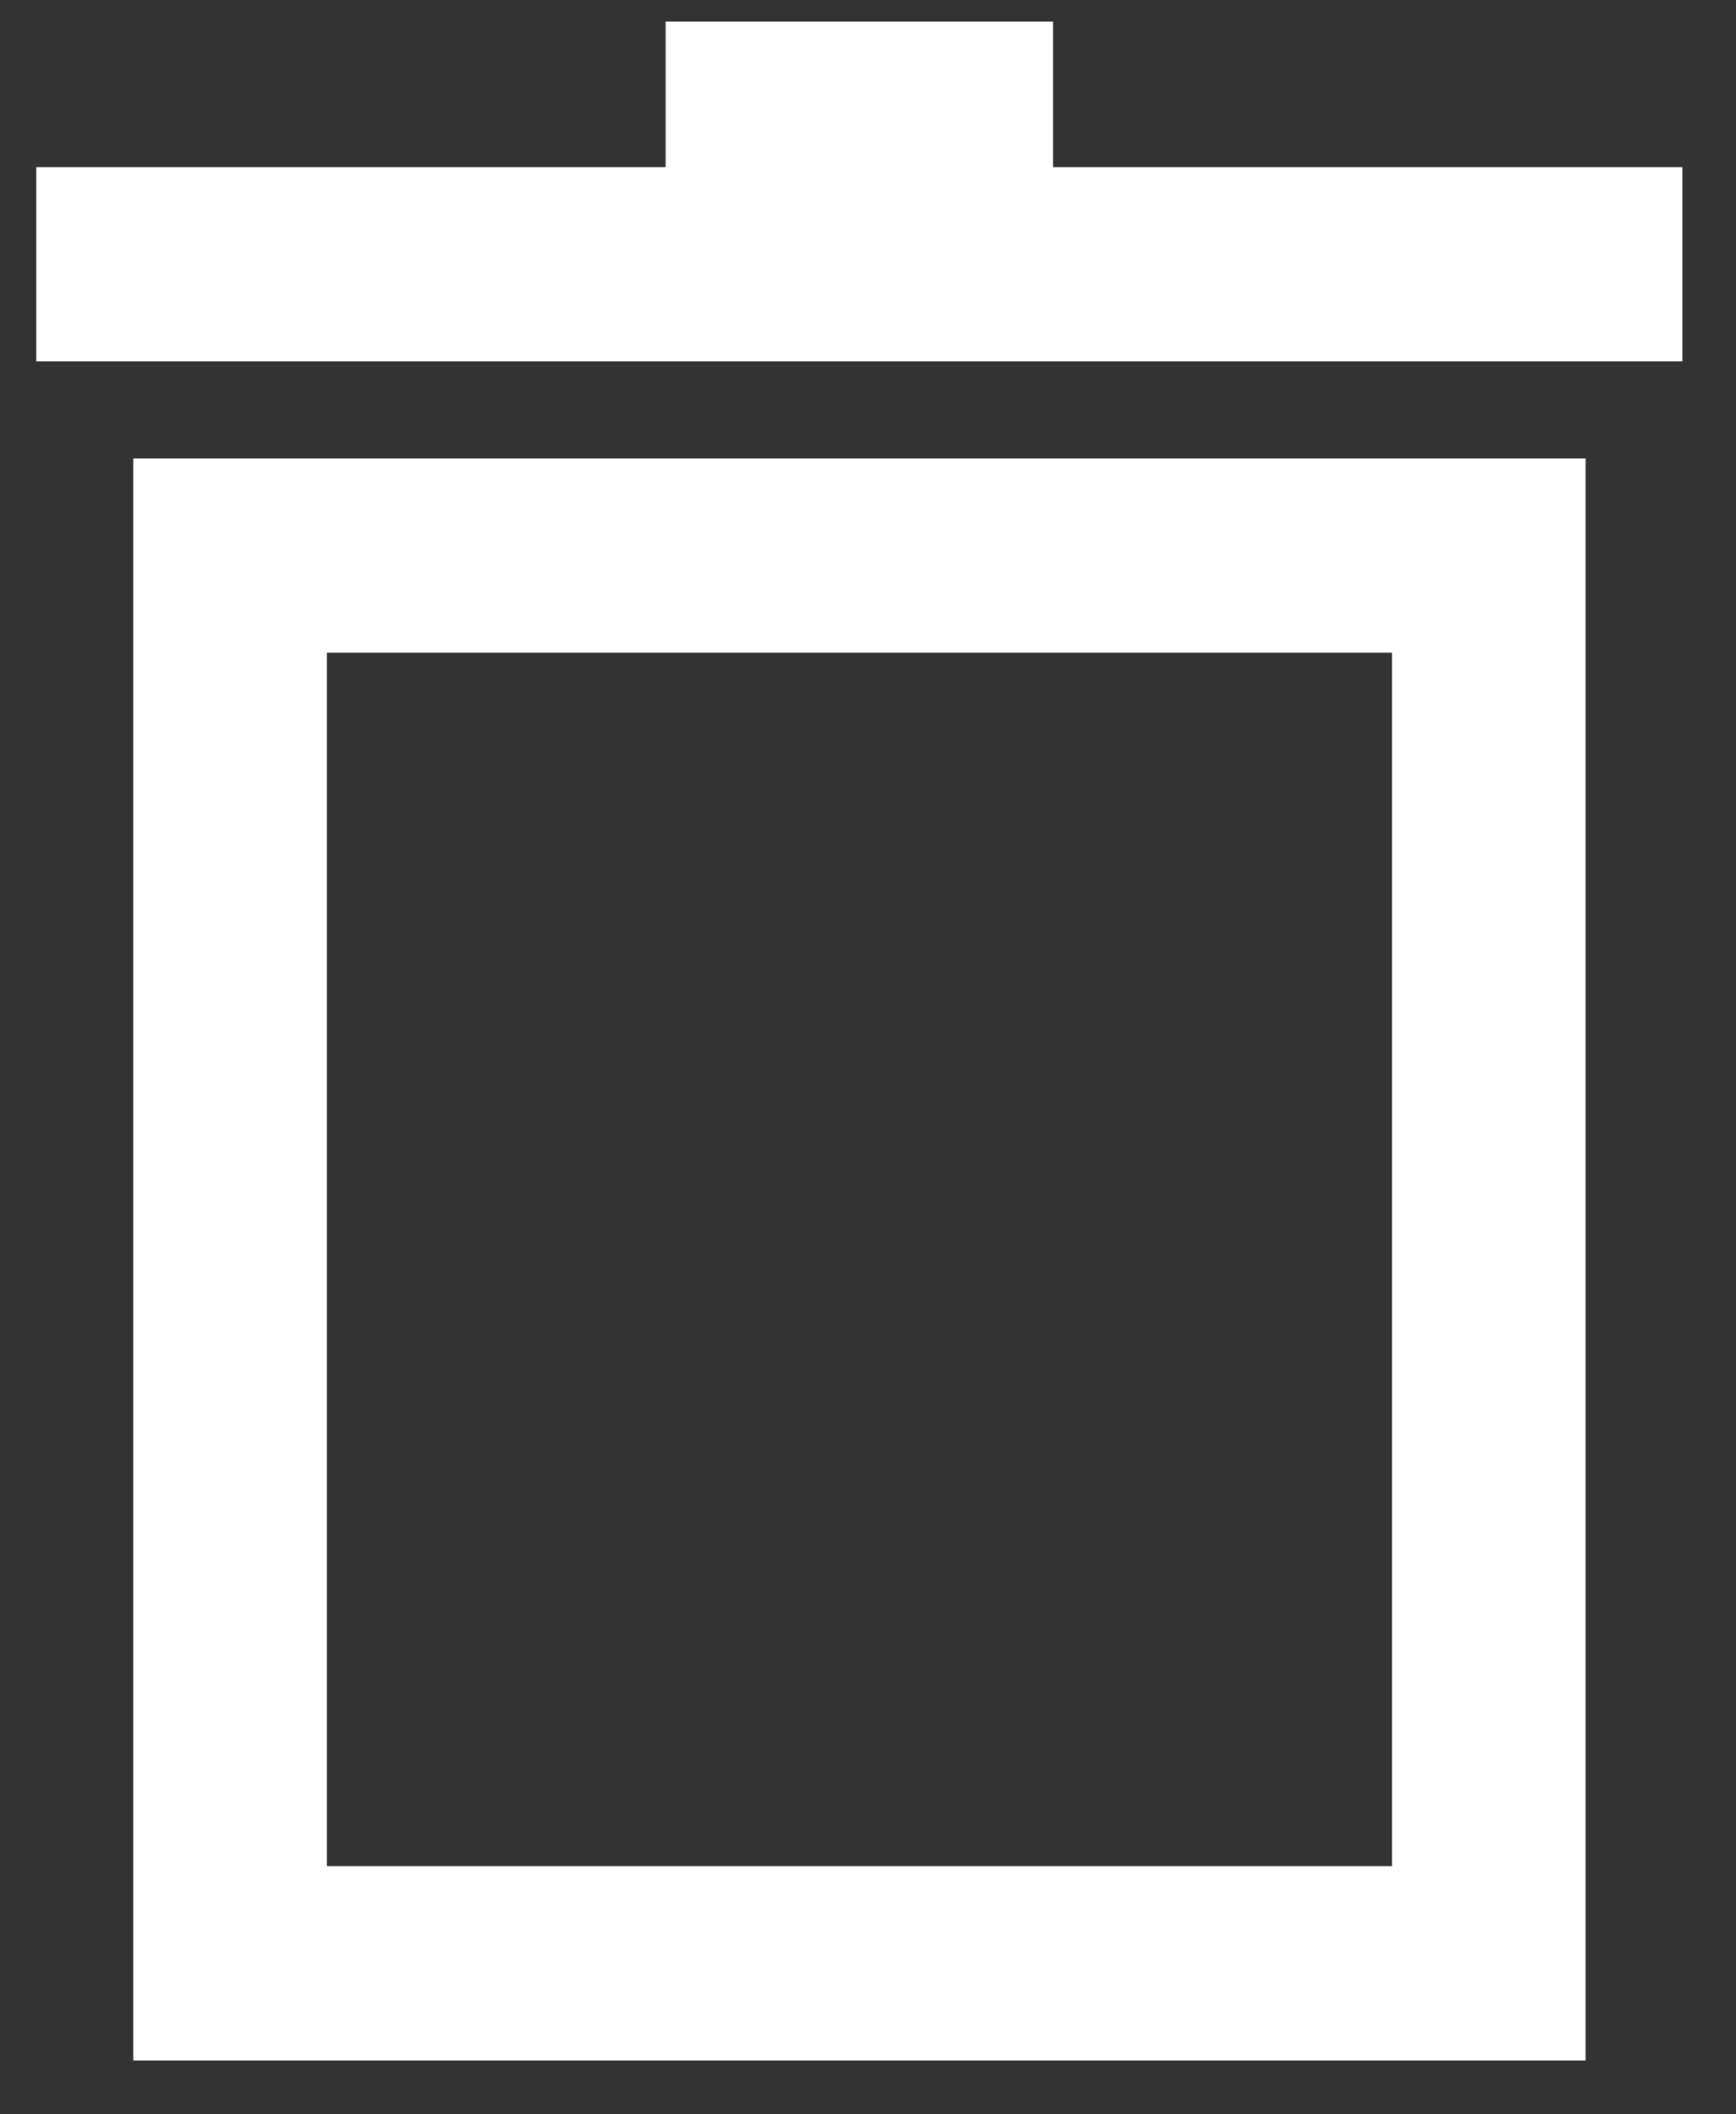 <svg width="23" height="28" viewBox="0 0 23 28" fill="none" xmlns="http://www.w3.org/2000/svg">
<rect x="0" y="0" width="23" height="28" fill="#333333" stroke="none"/>
<path d="M18.442 8.643V24.714H4.331V8.643H18.442ZM21.007 6.072H1.765V27.286H21.007V6.072Z" fill="white"/>
<path d="M13.951 2.214V0.286H8.819V2.214H0.481V4.786H22.289V2.214H13.951Z" fill="white"/>
</svg>
